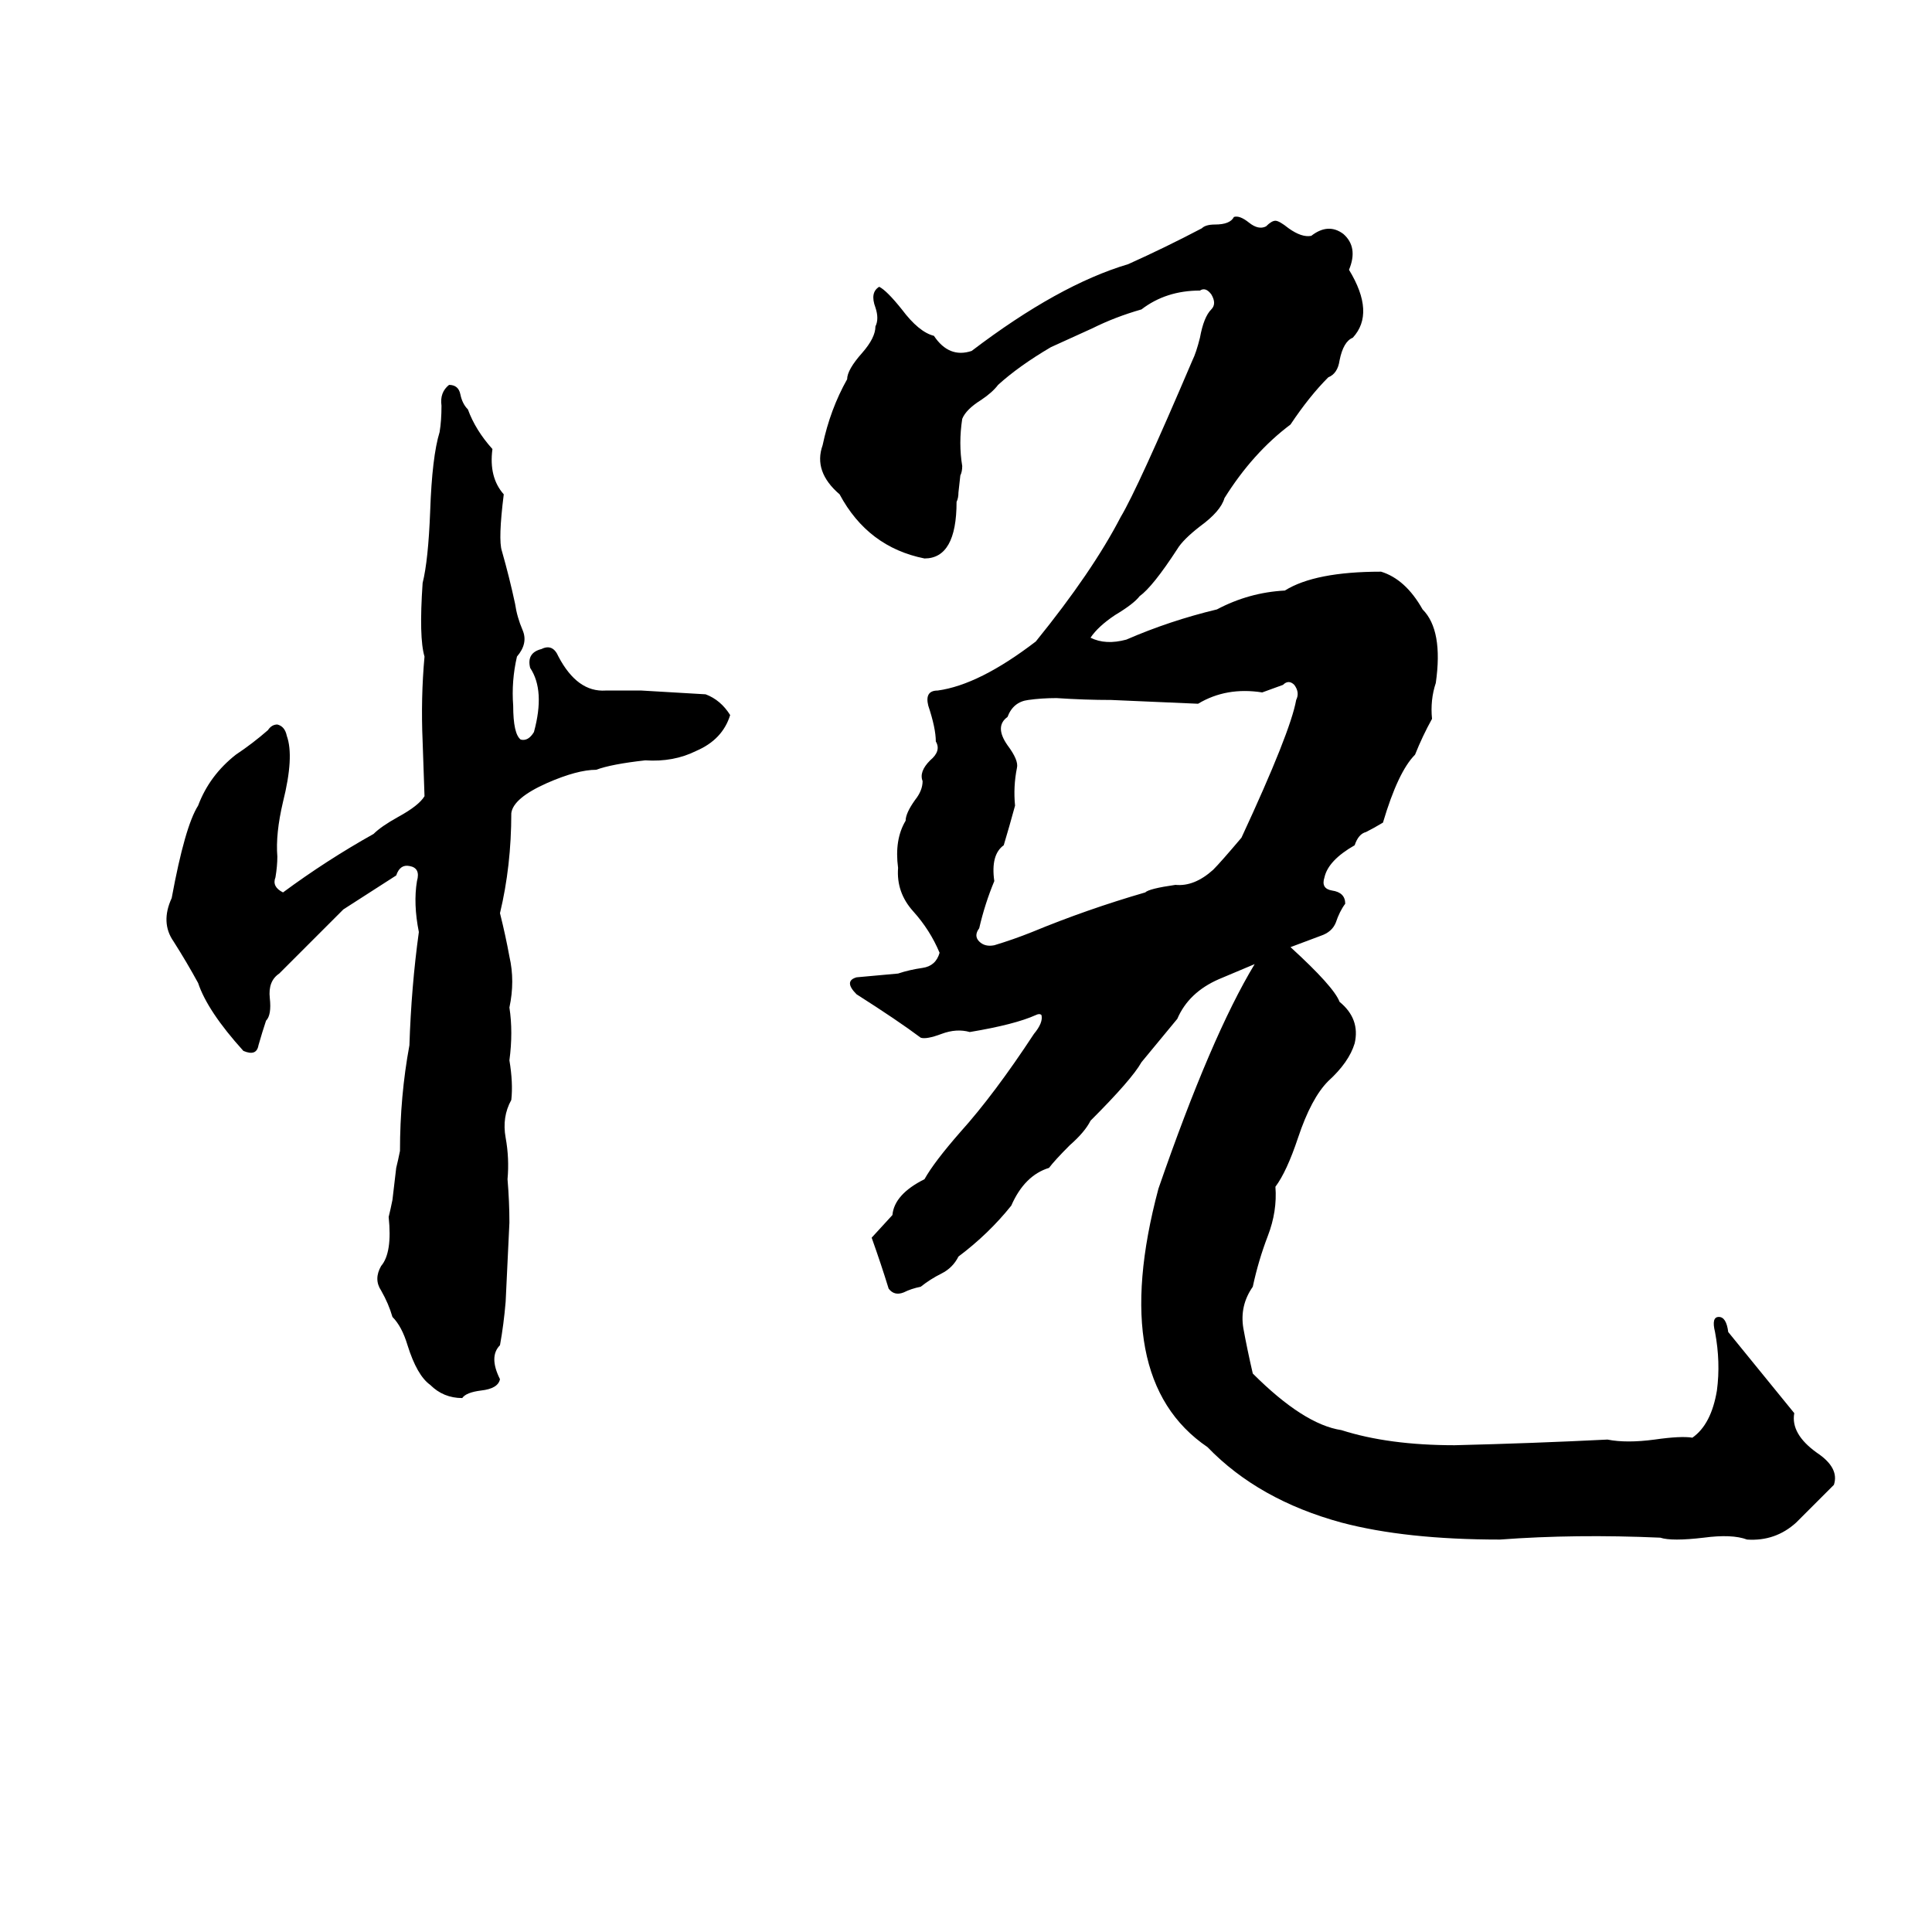 <svg xmlns="http://www.w3.org/2000/svg" viewBox="0 -800 1024 1024">
	<path fill="#000000" d="M654 -685Q657 -686 662 -682Q667 -678 671 -680Q674 -683 676 -683Q678 -683 683 -679Q690 -674 695 -675Q704 -682 712 -676Q720 -669 715 -657Q729 -634 717 -621Q712 -619 710 -609Q709 -602 704 -600Q694 -590 684 -575Q664 -560 649 -536Q647 -529 636 -521Q627 -514 624 -509Q611 -489 604 -484Q601 -480 591 -474Q582 -468 578 -462Q586 -458 597 -461Q620 -471 645 -477Q662 -486 681 -487Q697 -497 732 -497Q745 -493 754 -477Q765 -466 761 -438Q758 -429 759 -419Q754 -410 750 -400Q741 -391 733 -364Q728 -361 724 -359Q720 -358 718 -352Q704 -344 702 -335Q700 -329 706 -328Q713 -327 713 -321Q710 -317 708 -311Q706 -306 700 -304Q692 -301 684 -298Q707 -277 710 -269Q721 -260 718 -247Q715 -237 704 -227Q695 -218 688 -197Q682 -179 676 -171Q677 -158 672 -145Q667 -132 664 -118Q657 -108 659 -96Q661 -85 664 -72Q691 -45 711 -42Q736 -34 771 -34Q812 -35 852 -37Q862 -35 877 -37Q891 -39 897 -38Q907 -45 910 -63Q912 -78 909 -94Q907 -102 911 -102Q915 -102 916 -94L951 -51Q949 -40 963 -30Q975 -22 972 -13Q962 -3 952 7Q941 17 926 16Q918 13 903 15Q886 17 880 15Q835 13 795 16Q745 16 711 7Q667 -5 640 -33Q587 -69 614 -170Q642 -251 665 -289L646 -281Q630 -274 624 -260L605 -237Q600 -228 578 -206Q575 -200 567 -193Q559 -185 556 -181Q543 -177 536 -161Q524 -146 508 -134Q505 -128 499 -125Q493 -122 488 -118Q483 -117 479 -115Q474 -113 471 -117Q467 -130 462 -144L473 -156Q474 -167 490 -175Q495 -184 509 -200Q527 -220 548 -252Q553 -258 552 -262Q551 -263 549 -262Q538 -257 514 -253Q507 -255 499 -252Q491 -249 488 -250Q476 -259 454 -273Q447 -280 454 -282Q465 -283 476 -284Q482 -286 489 -287Q496 -288 498 -295Q493 -307 484 -317Q475 -327 476 -340Q474 -355 480 -365Q480 -369 485 -376Q489 -381 489 -386Q487 -391 493 -397Q499 -402 496 -407Q496 -414 492 -426Q490 -434 497 -434Q519 -437 549 -460Q579 -497 594 -526Q603 -541 632 -609Q634 -613 636 -621Q638 -632 642 -636Q645 -639 642 -644Q639 -648 636 -646Q618 -646 605 -636Q591 -632 579 -626Q568 -621 557 -616Q540 -606 529 -596Q526 -592 520 -588Q512 -583 510 -578Q508 -565 510 -553Q510 -550 509 -548L508 -539Q508 -536 507 -534Q507 -504 490 -504Q460 -510 445 -538Q431 -550 436 -564Q440 -583 449 -599Q449 -604 457 -613Q464 -621 464 -627Q466 -631 464 -637Q461 -645 466 -648Q470 -646 478 -636Q487 -624 495 -622Q503 -610 515 -614Q561 -649 598 -660Q618 -669 637 -679Q639 -681 644 -681Q652 -681 654 -685ZM238 -596Q243 -596 244 -591Q245 -586 248 -583Q252 -572 261 -562Q259 -547 267 -538Q264 -514 266 -508Q270 -494 273 -480Q274 -473 277 -466Q280 -459 274 -452Q271 -439 272 -426Q272 -411 276 -408Q280 -407 283 -412Q289 -434 281 -446Q279 -454 287 -456Q293 -459 296 -452Q306 -433 321 -434Q331 -434 340 -434Q357 -433 374 -432Q382 -429 387 -421Q383 -408 369 -402Q357 -396 342 -397Q324 -395 316 -392Q306 -392 290 -385Q272 -377 271 -369Q271 -341 265 -316Q268 -304 270 -293Q273 -280 270 -266Q272 -253 270 -238Q272 -226 271 -217Q266 -208 268 -197Q270 -186 269 -175Q270 -163 270 -152Q269 -131 268 -110Q267 -98 265 -87Q259 -81 265 -69Q264 -64 255 -63Q247 -62 245 -59Q235 -59 228 -66Q221 -71 216 -87Q213 -97 208 -102Q206 -109 202 -116Q198 -122 202 -129Q208 -136 206 -155Q207 -159 208 -164L210 -181Q211 -185 212 -190Q212 -219 217 -246Q218 -277 222 -306Q219 -321 221 -333Q223 -340 217 -341Q212 -342 210 -336Q196 -327 182 -318Q165 -301 148 -284Q142 -280 143 -271Q144 -262 141 -259Q139 -253 137 -246Q136 -240 129 -243Q110 -264 105 -279Q99 -290 92 -301Q85 -311 91 -324Q98 -362 105 -373Q111 -389 125 -400Q134 -406 142 -413Q144 -416 147 -416Q151 -415 152 -410Q156 -399 150 -375Q146 -358 147 -346Q147 -341 146 -335Q144 -330 150 -327Q173 -344 198 -358Q202 -362 211 -367Q222 -373 225 -378L224 -407Q223 -430 225 -452Q222 -462 224 -491Q227 -503 228 -529Q229 -558 233 -571Q234 -577 234 -585Q233 -592 238 -596ZM680 -437L669 -433Q650 -436 635 -427Q612 -428 589 -429Q575 -429 560 -430Q552 -430 545 -429Q537 -428 534 -420Q527 -415 534 -405Q540 -397 539 -393Q537 -383 538 -373Q535 -362 532 -352Q525 -347 527 -333Q522 -321 519 -308Q516 -304 519 -301Q522 -298 527 -299Q537 -302 547 -306Q576 -318 607 -327Q609 -329 623 -331Q633 -330 643 -339Q647 -343 658 -356Q684 -412 687 -429Q689 -433 686 -437Q683 -440 680 -437Z"/>
</svg>